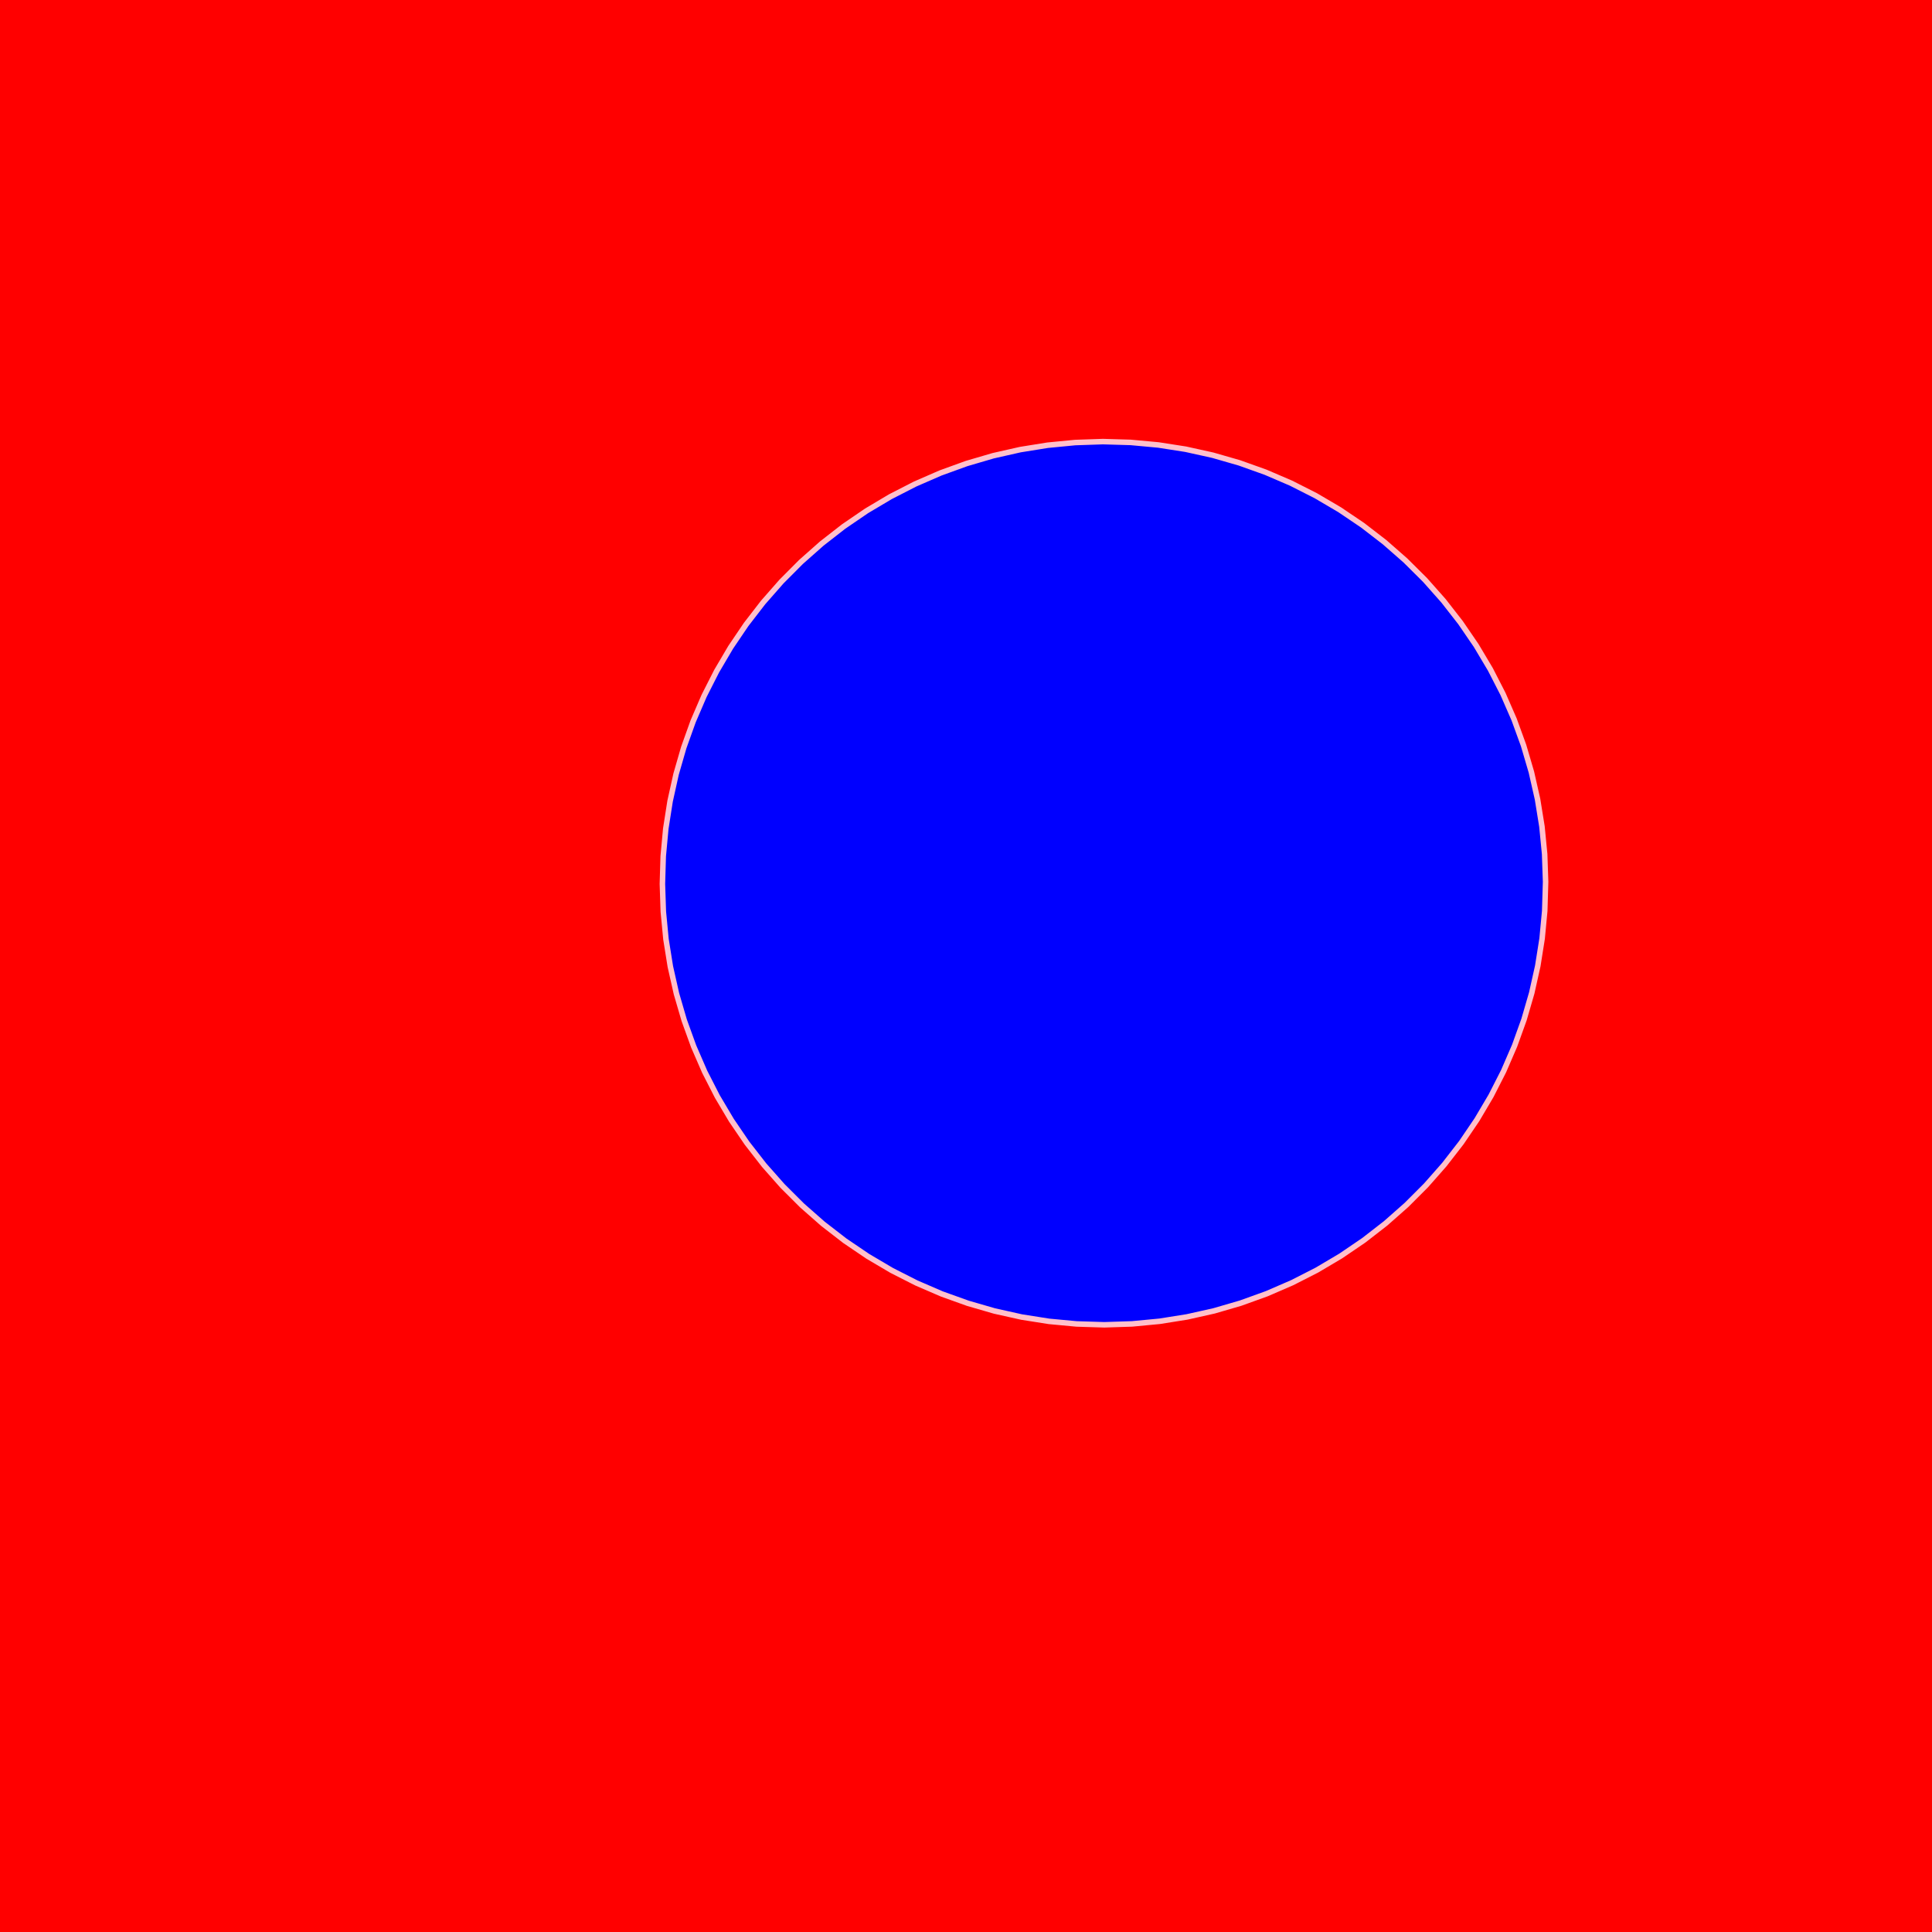 <svg version="1.1" 
 baseProfile="full" 
 width="1750" height="1750" 
 xmlns="http://www.w3.org/2000/svg">
<rect width="100%" height="100%" fill="red" />
<polygon points="1399.21,825.103 1396.85,850.108 1392.92,874.915 1387.45,899.427 1380.44,923.546 1371.94,947.179 1361.97,970.231 1350.57,992.612 1337.79,1014.23 1323.68,1035.01 1308.29,1054.86 1291.69,1073.71 1273.94,1091.47 1255.11,1108.09 1235.27,1123.49 1214.5,1137.62 1192.89,1150.42 1170.52,1161.83 1147.47,1171.82 1123.85,1180.34 1099.74,1187.37 1075.23,1192.86 1050.42,1196.81 1025.42,1199.19 1000.32,1200 975.214,1199.23 950.208,1196.89 925.398,1192.98 900.882,1187.52 876.757,1180.54 853.117,1172.06 830.057,1162.1 807.667,1150.73 786.035,1137.96 765.247,1123.87 745.384,1108.5 726.525,1091.91 708.744,1074.17 692.112,1055.35 676.693,1035.53 662.549,1014.77 649.735,993.17 638.303,970.807 628.296,947.771 619.755,924.152 612.713,900.044 607.198,875.541 603.231,850.74 600.829,825.739 600.001,800.637 600.749,775.532 603.072,750.524 606.959,725.711 612.396,701.191 619.361,677.06 627.827,653.414 637.761,630.346 649.122,607.946 661.867,586.304 675.944,565.505 691.3,545.63 707.872,526.758 725.597,508.963 744.403,492.315 764.216,476.881 784.96,462.72 806.551,449.889 828.905,438.439 851.933,428.414 875.545,419.854 899.648,412.793 924.147,407.258 948.944,403.272 973.943,400.85 999.044,400.001 1024.15,400.73 1049.16,403.032 1073.98,406.9 1098.5,412.318 1122.64,419.264 1146.29,427.711 1169.37,437.626 1191.77,448.969 1213.43,461.697 1234.24,475.758 1254.12,491.097 1273.01,507.655 1290.82,525.365 1307.48,544.158 1322.93,563.959 1337.11,584.691 1349.96,606.272 1361.42,628.617 1371.47,651.637 1380.05,675.243 1387.13,699.34 1392.68,723.834 1396.69,748.628 1399.13,773.625 1400,798.726 " style="fill:blue;stroke:pink;stroke-width:5" /> 
</svg>